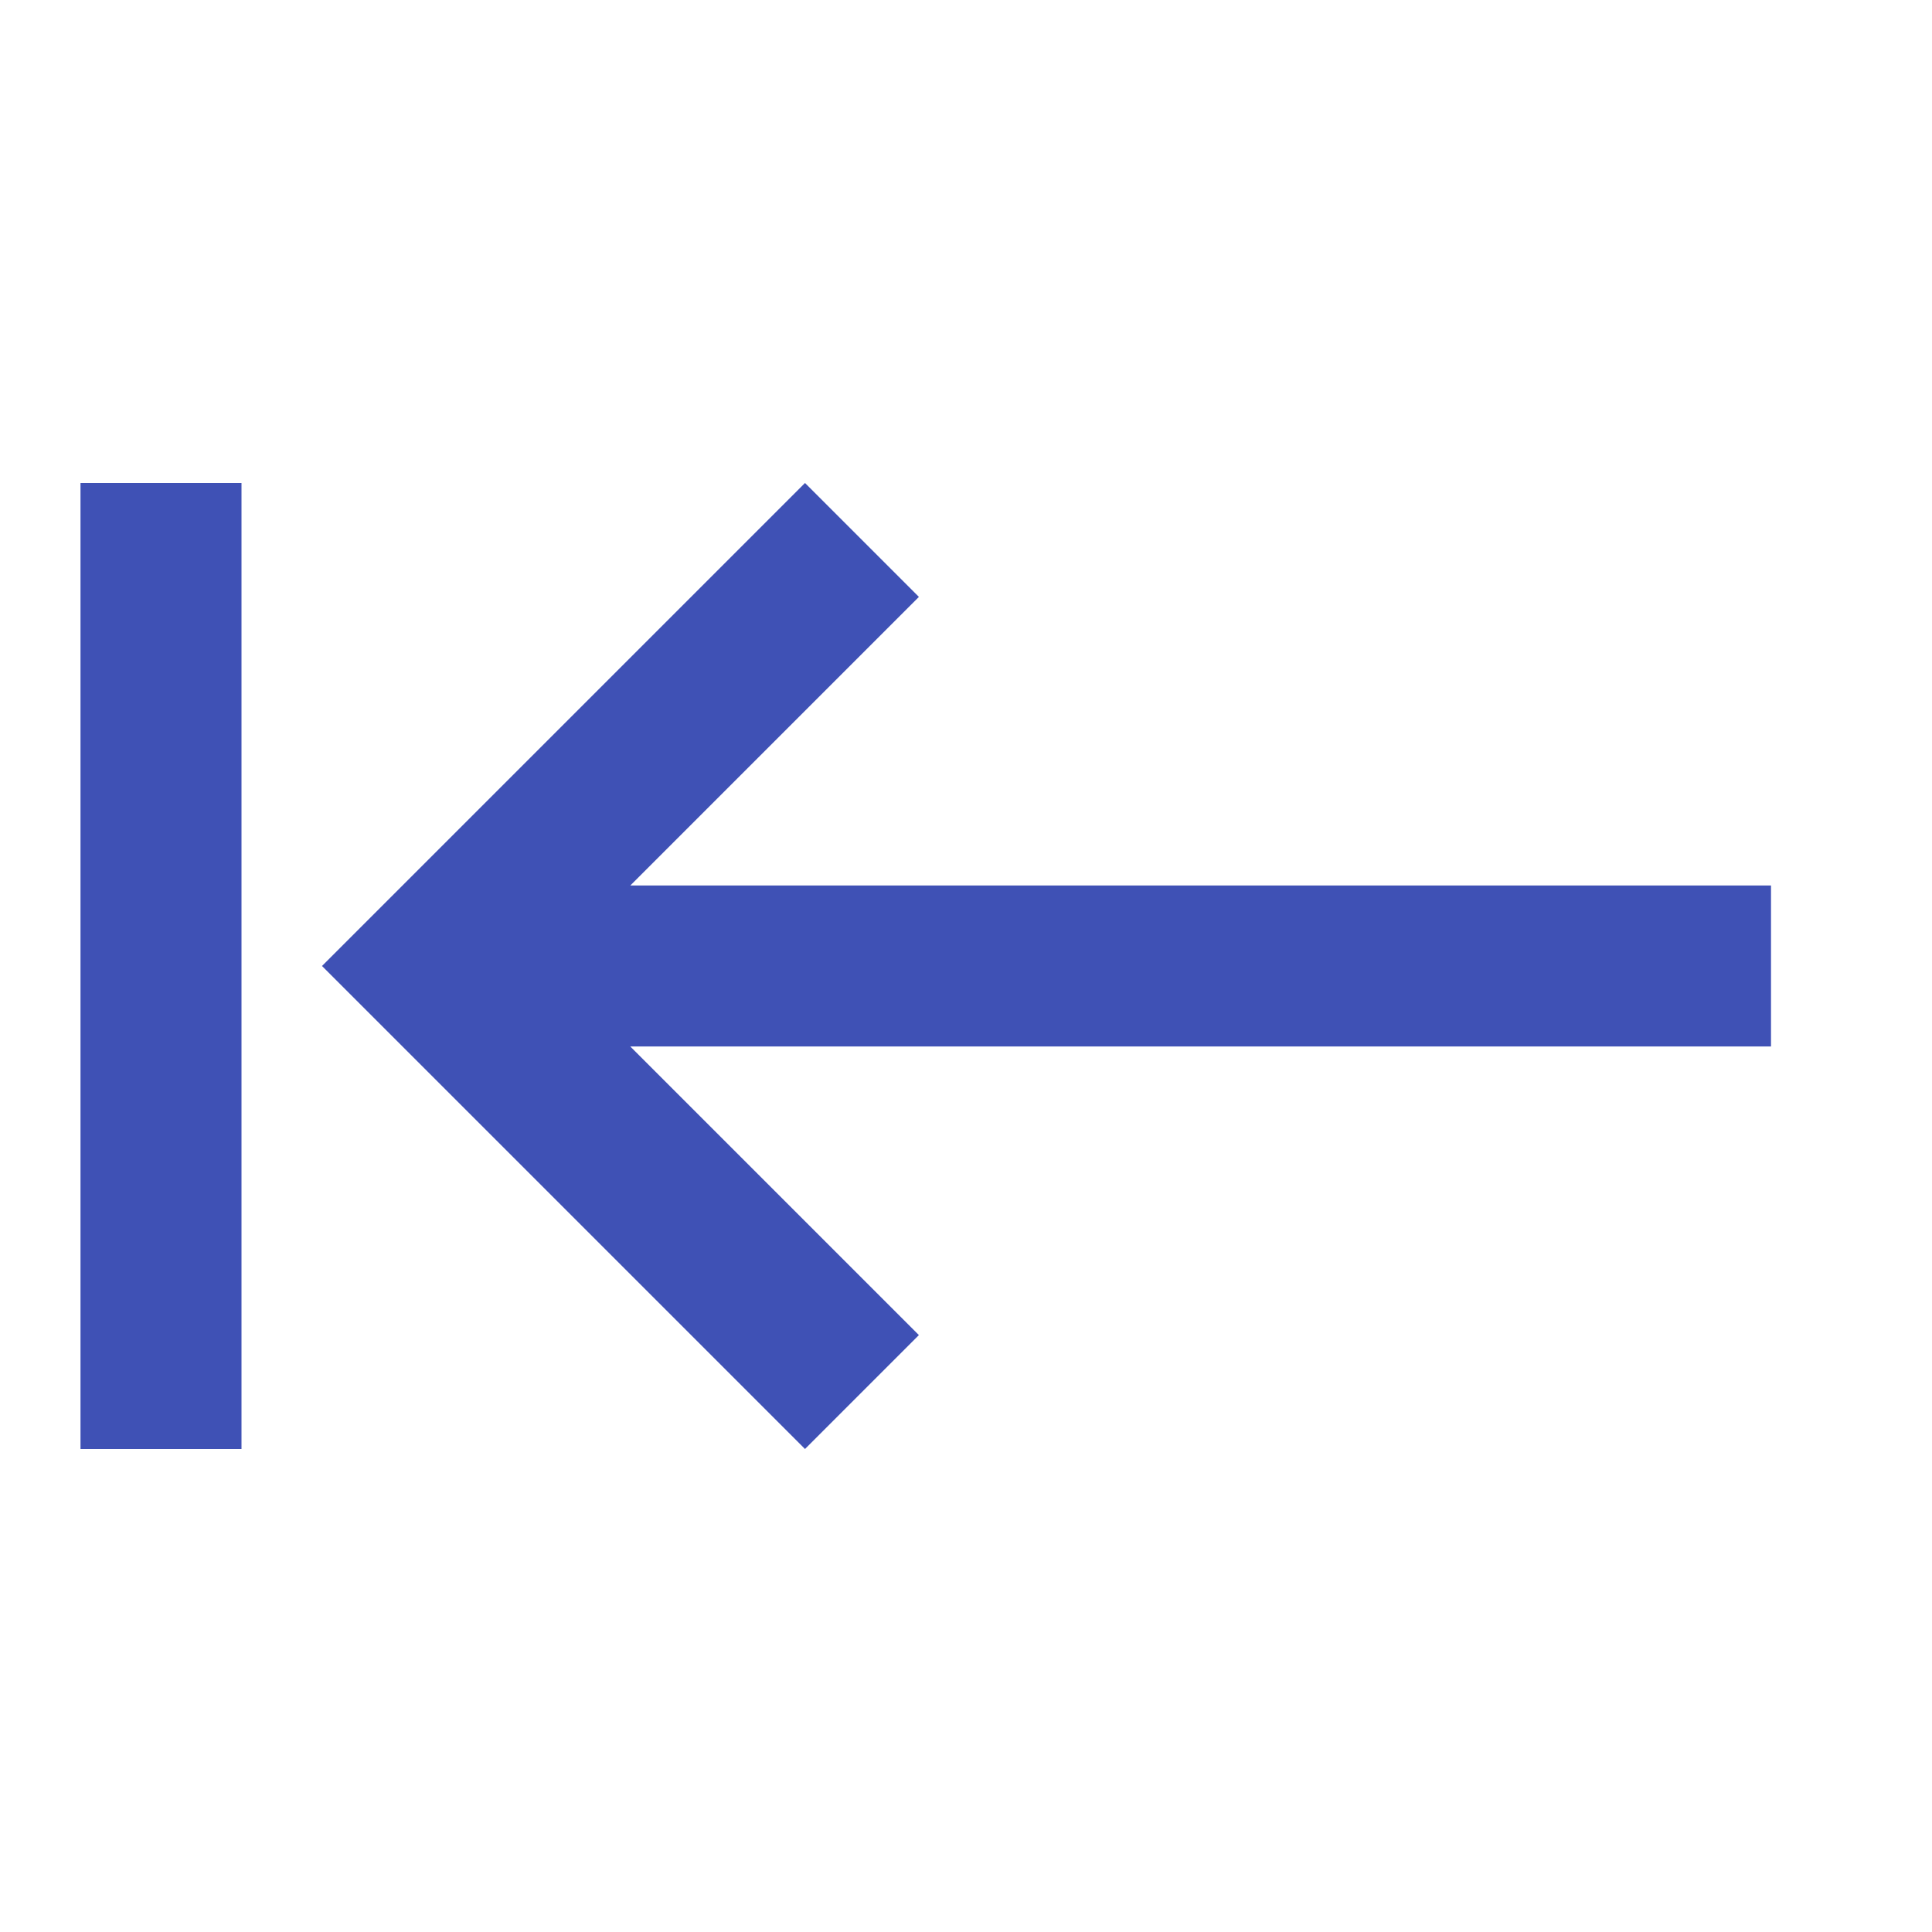 <svg fill="#3F51B5" viewBox="0 0 48 48" xmlns="http://www.w3.org/2000/svg"><path d="m22.83 14.83-7.17 7.17h28.34v4h-28.34l7.17 7.17-2.83 2.83-12-12 12-12zm-16.83-2.83v24h-4v-24z" fill="#3F51B5"/></svg>